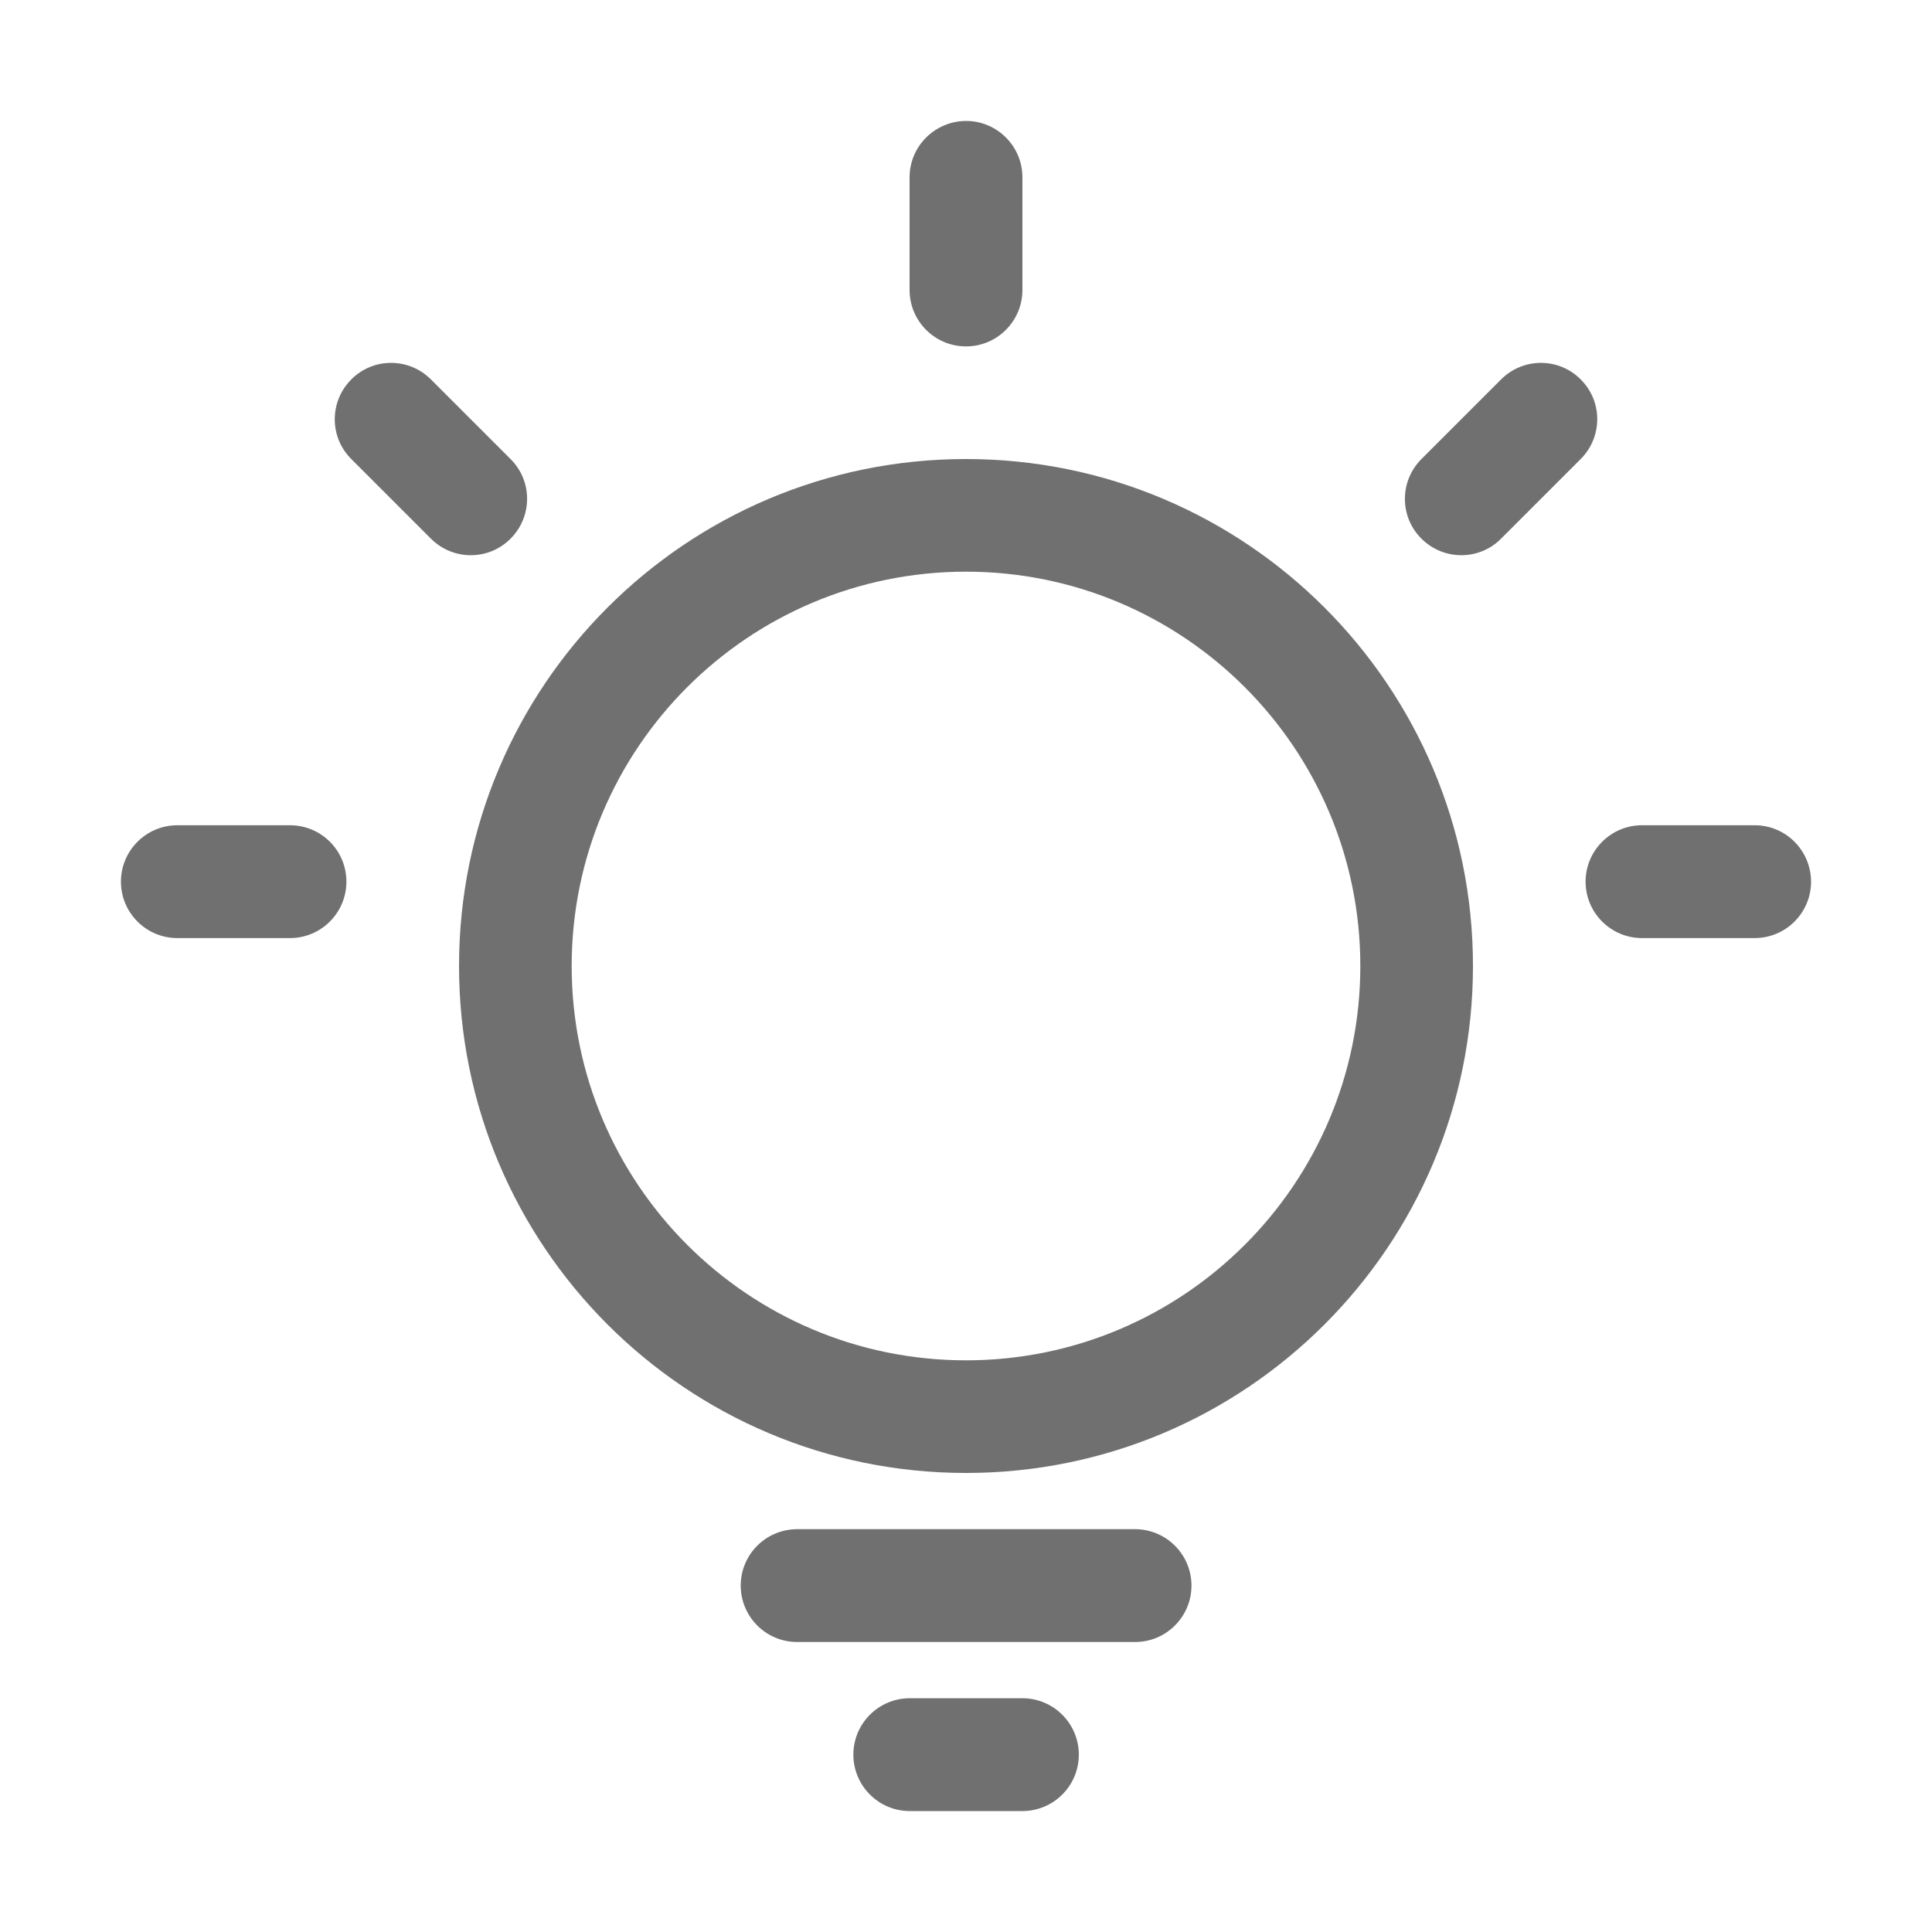 <?xml version="1.0" standalone="no"?><!DOCTYPE svg PUBLIC "-//W3C//DTD SVG 1.1//EN" "http://www.w3.org/Graphics/SVG/1.1/DTD/svg11.dtd"><svg t="1511957545738" class="icon" style="" viewBox="0 0 1024 1024" version="1.1" xmlns="http://www.w3.org/2000/svg" p-id="27969" xmlns:xlink="http://www.w3.org/1999/xlink" width="30" height="30"><defs><style type="text/css"></style></defs><path d="M228.4 201.1c-11.7-11.7-30.6-11.7-42.2 0-11.7 11.7-11.7 30.6 0 42.2l42.2 42.2c11.7 11.7 30.6 11.7 42.2 0 11.7-11.7 11.7-30.6 0-42.2l-42.2-42.2z m567.2 0l-42.2 42.2c-11.7 11.7-11.7 30.6 0 42.2 11.7 11.7 30.6 11.7 42.2 0l42.2-42.2c11.7-11.7 11.7-30.6 0-42.2-11.6-11.7-30.5-11.7-42.2 0zM153.7 437.4H94c-16.5 0-29.9 13.4-29.9 29.9s13.4 29.9 29.9 29.9h59.7c16.5 0 29.9-13.4 29.9-29.9 0-16.6-13.4-29.9-29.9-29.9z m776.3 0h-59.7c-16.5 0-29.9 13.4-29.9 29.9s13.4 29.9 29.9 29.9H930c16.5 0 29.9-13.4 29.9-29.9-0.1-16.6-13.4-29.9-29.9-29.9zM482.1 94v59.7c0 16.5 13.4 29.9 29.9 29.9s29.9-13.4 29.9-29.9V94c0-16.5-13.4-29.9-29.9-29.9-16.5 0.1-29.9 13.4-29.9 29.9zM303 512c0-115.4 93.6-209 209-209s209 93.6 209 209-93.6 209-209 209-209-93.6-209-209z m-59.7 0c0 148.4 120.3 268.7 268.7 268.7 148.4 0 268.7-120.3 268.7-268.7 0-148.4-120.3-268.7-268.7-268.7-148.4 0-268.7 120.3-268.7 268.7z m209 418c0 16.5 13.4 29.9 29.9 29.9h59.7c16.5 0 29.9-13.4 29.9-29.9s-13.4-29.9-29.9-29.9h-59.7c-16.5 0-29.9 13.4-29.9 29.9z m-59.7-89.6c0 16.5 13.4 29.9 29.9 29.9h179.1c16.5 0 29.9-13.4 29.9-29.9s-13.4-29.9-29.9-29.9H422.4c-16.5 0.1-29.8 13.4-29.8 29.9z" p-id="27970" fill="#707070"></path></svg>
